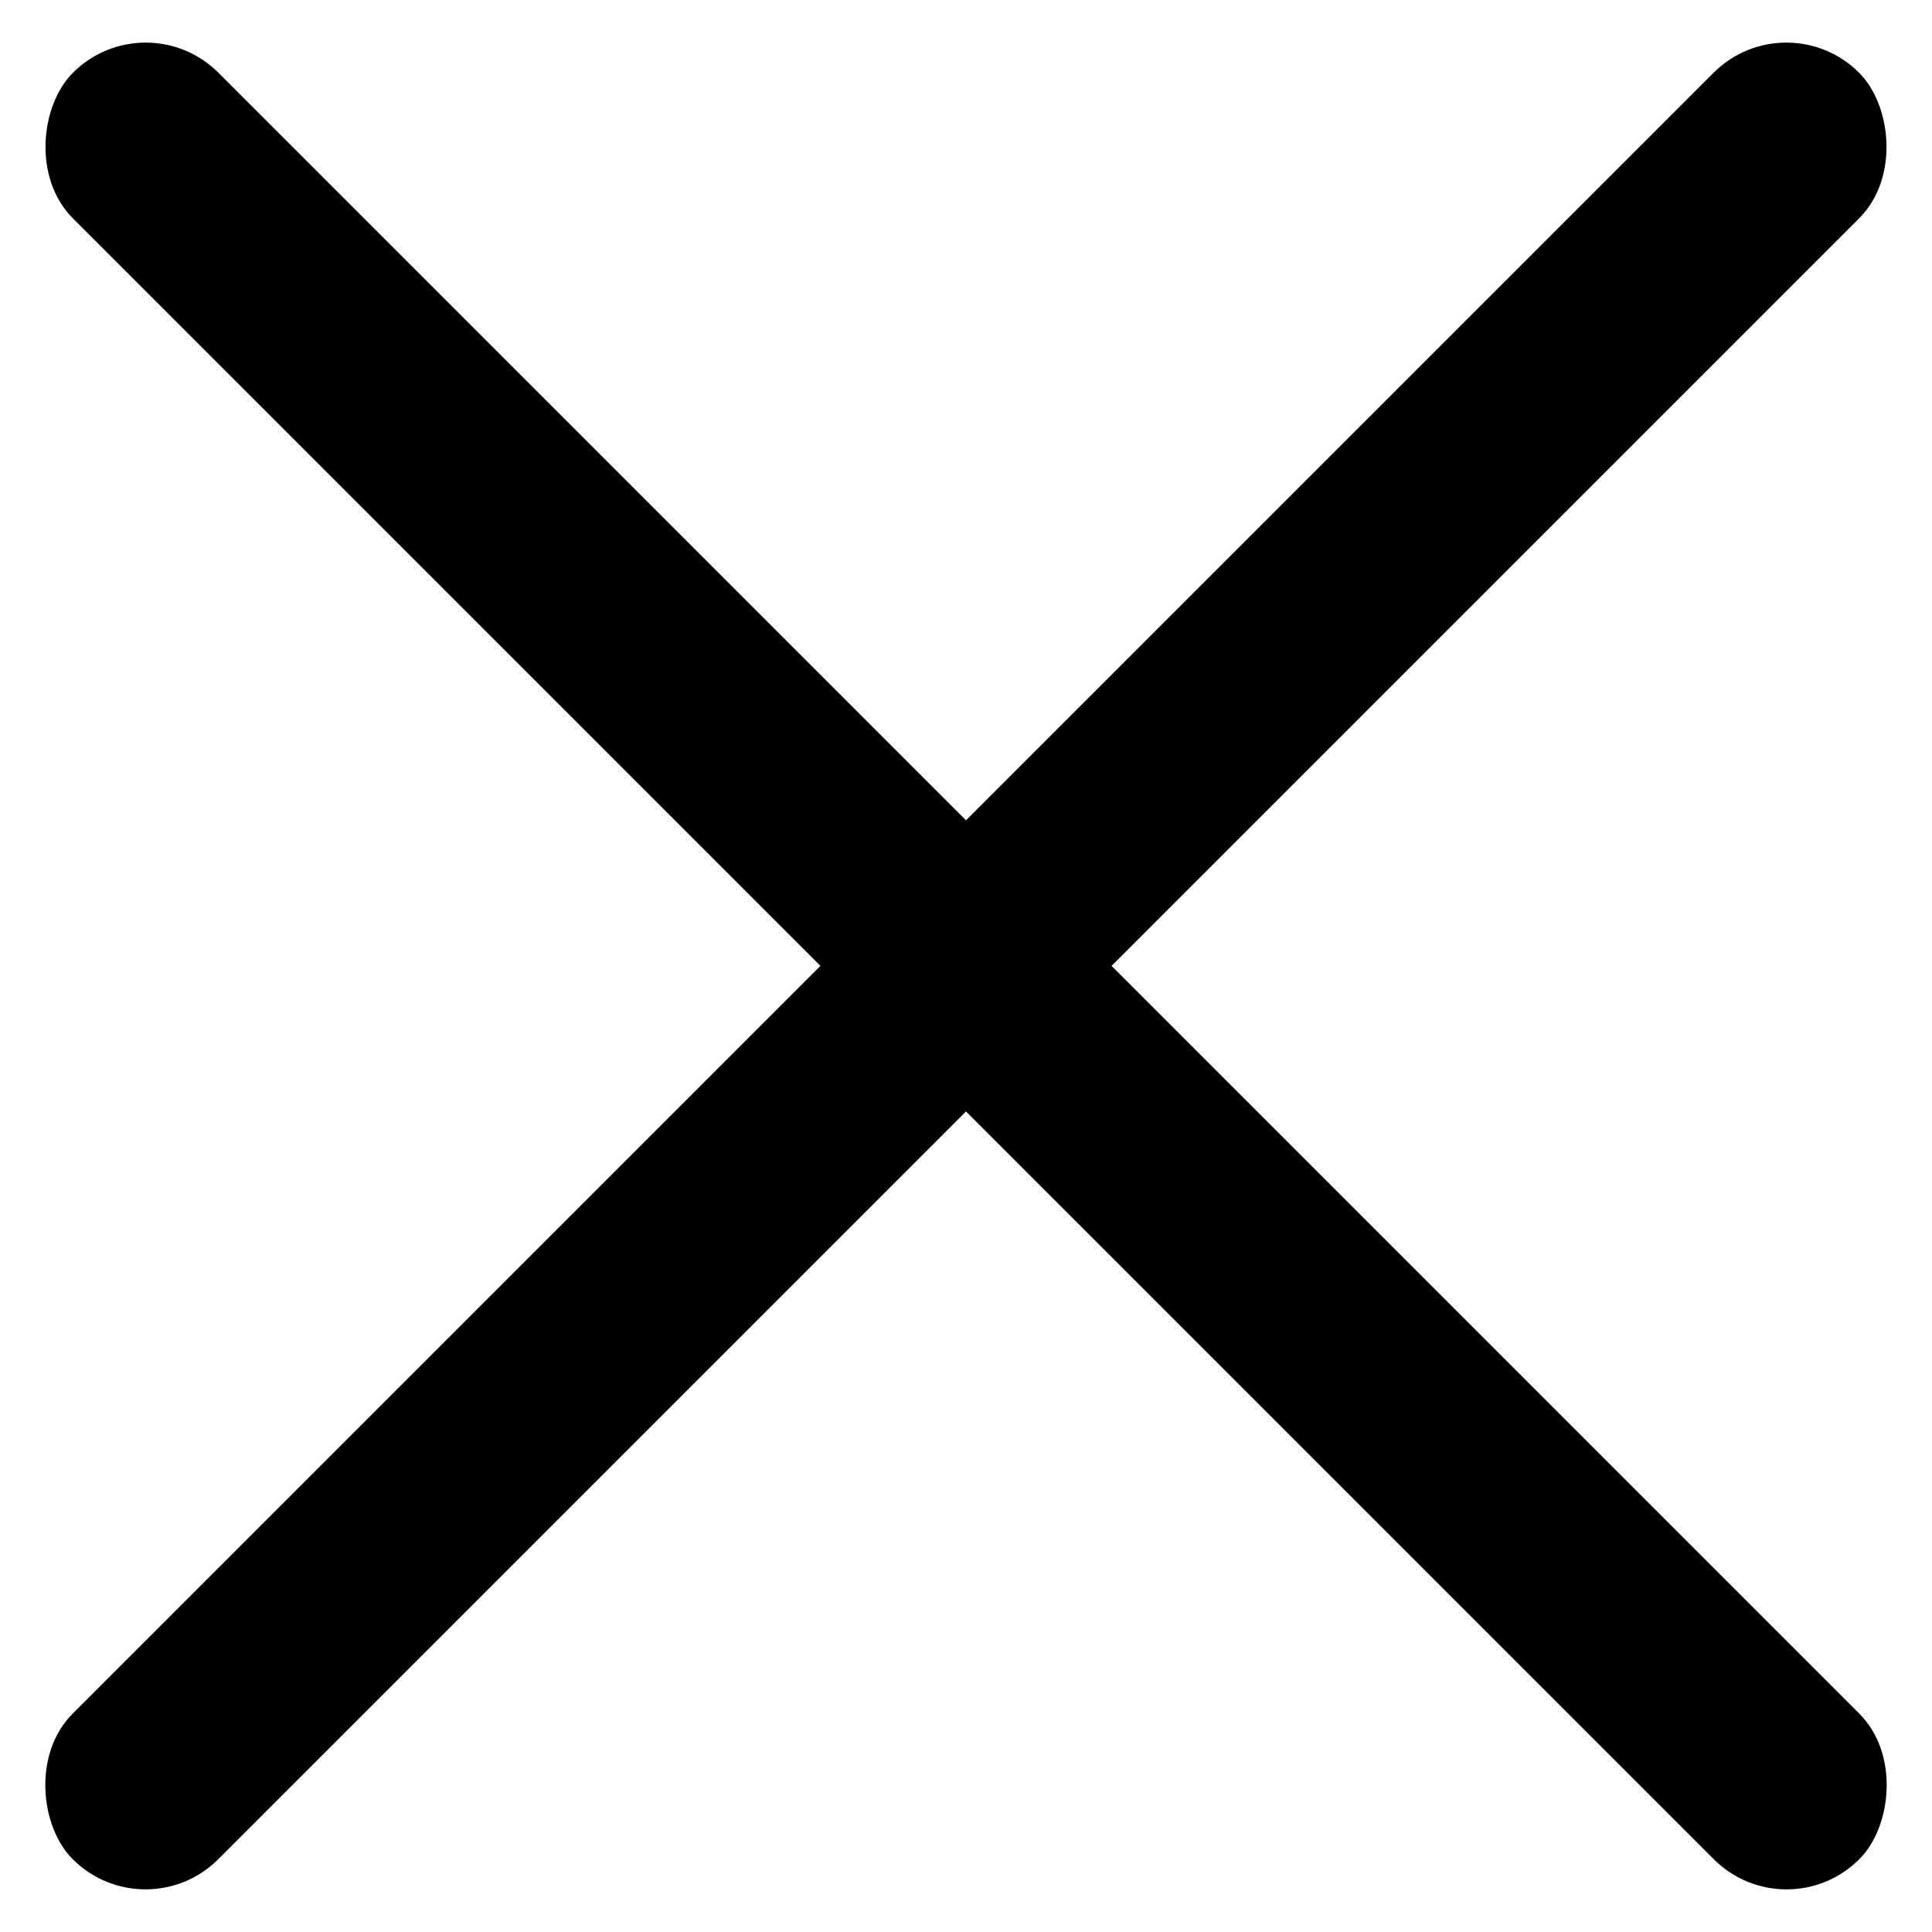 <svg width="20" height="20" fill="none" xmlns="http://www.w3.org/2000/svg"><rect x="1.508" width="26.153" height="2.131" rx="1.065" transform="rotate(45 1.508 0)" fill="#000"/><rect width="26.153" height="2.131" rx="1.065" transform="scale(-1 1) rotate(45 -9.246 -22.322)" fill="#000"/></svg>